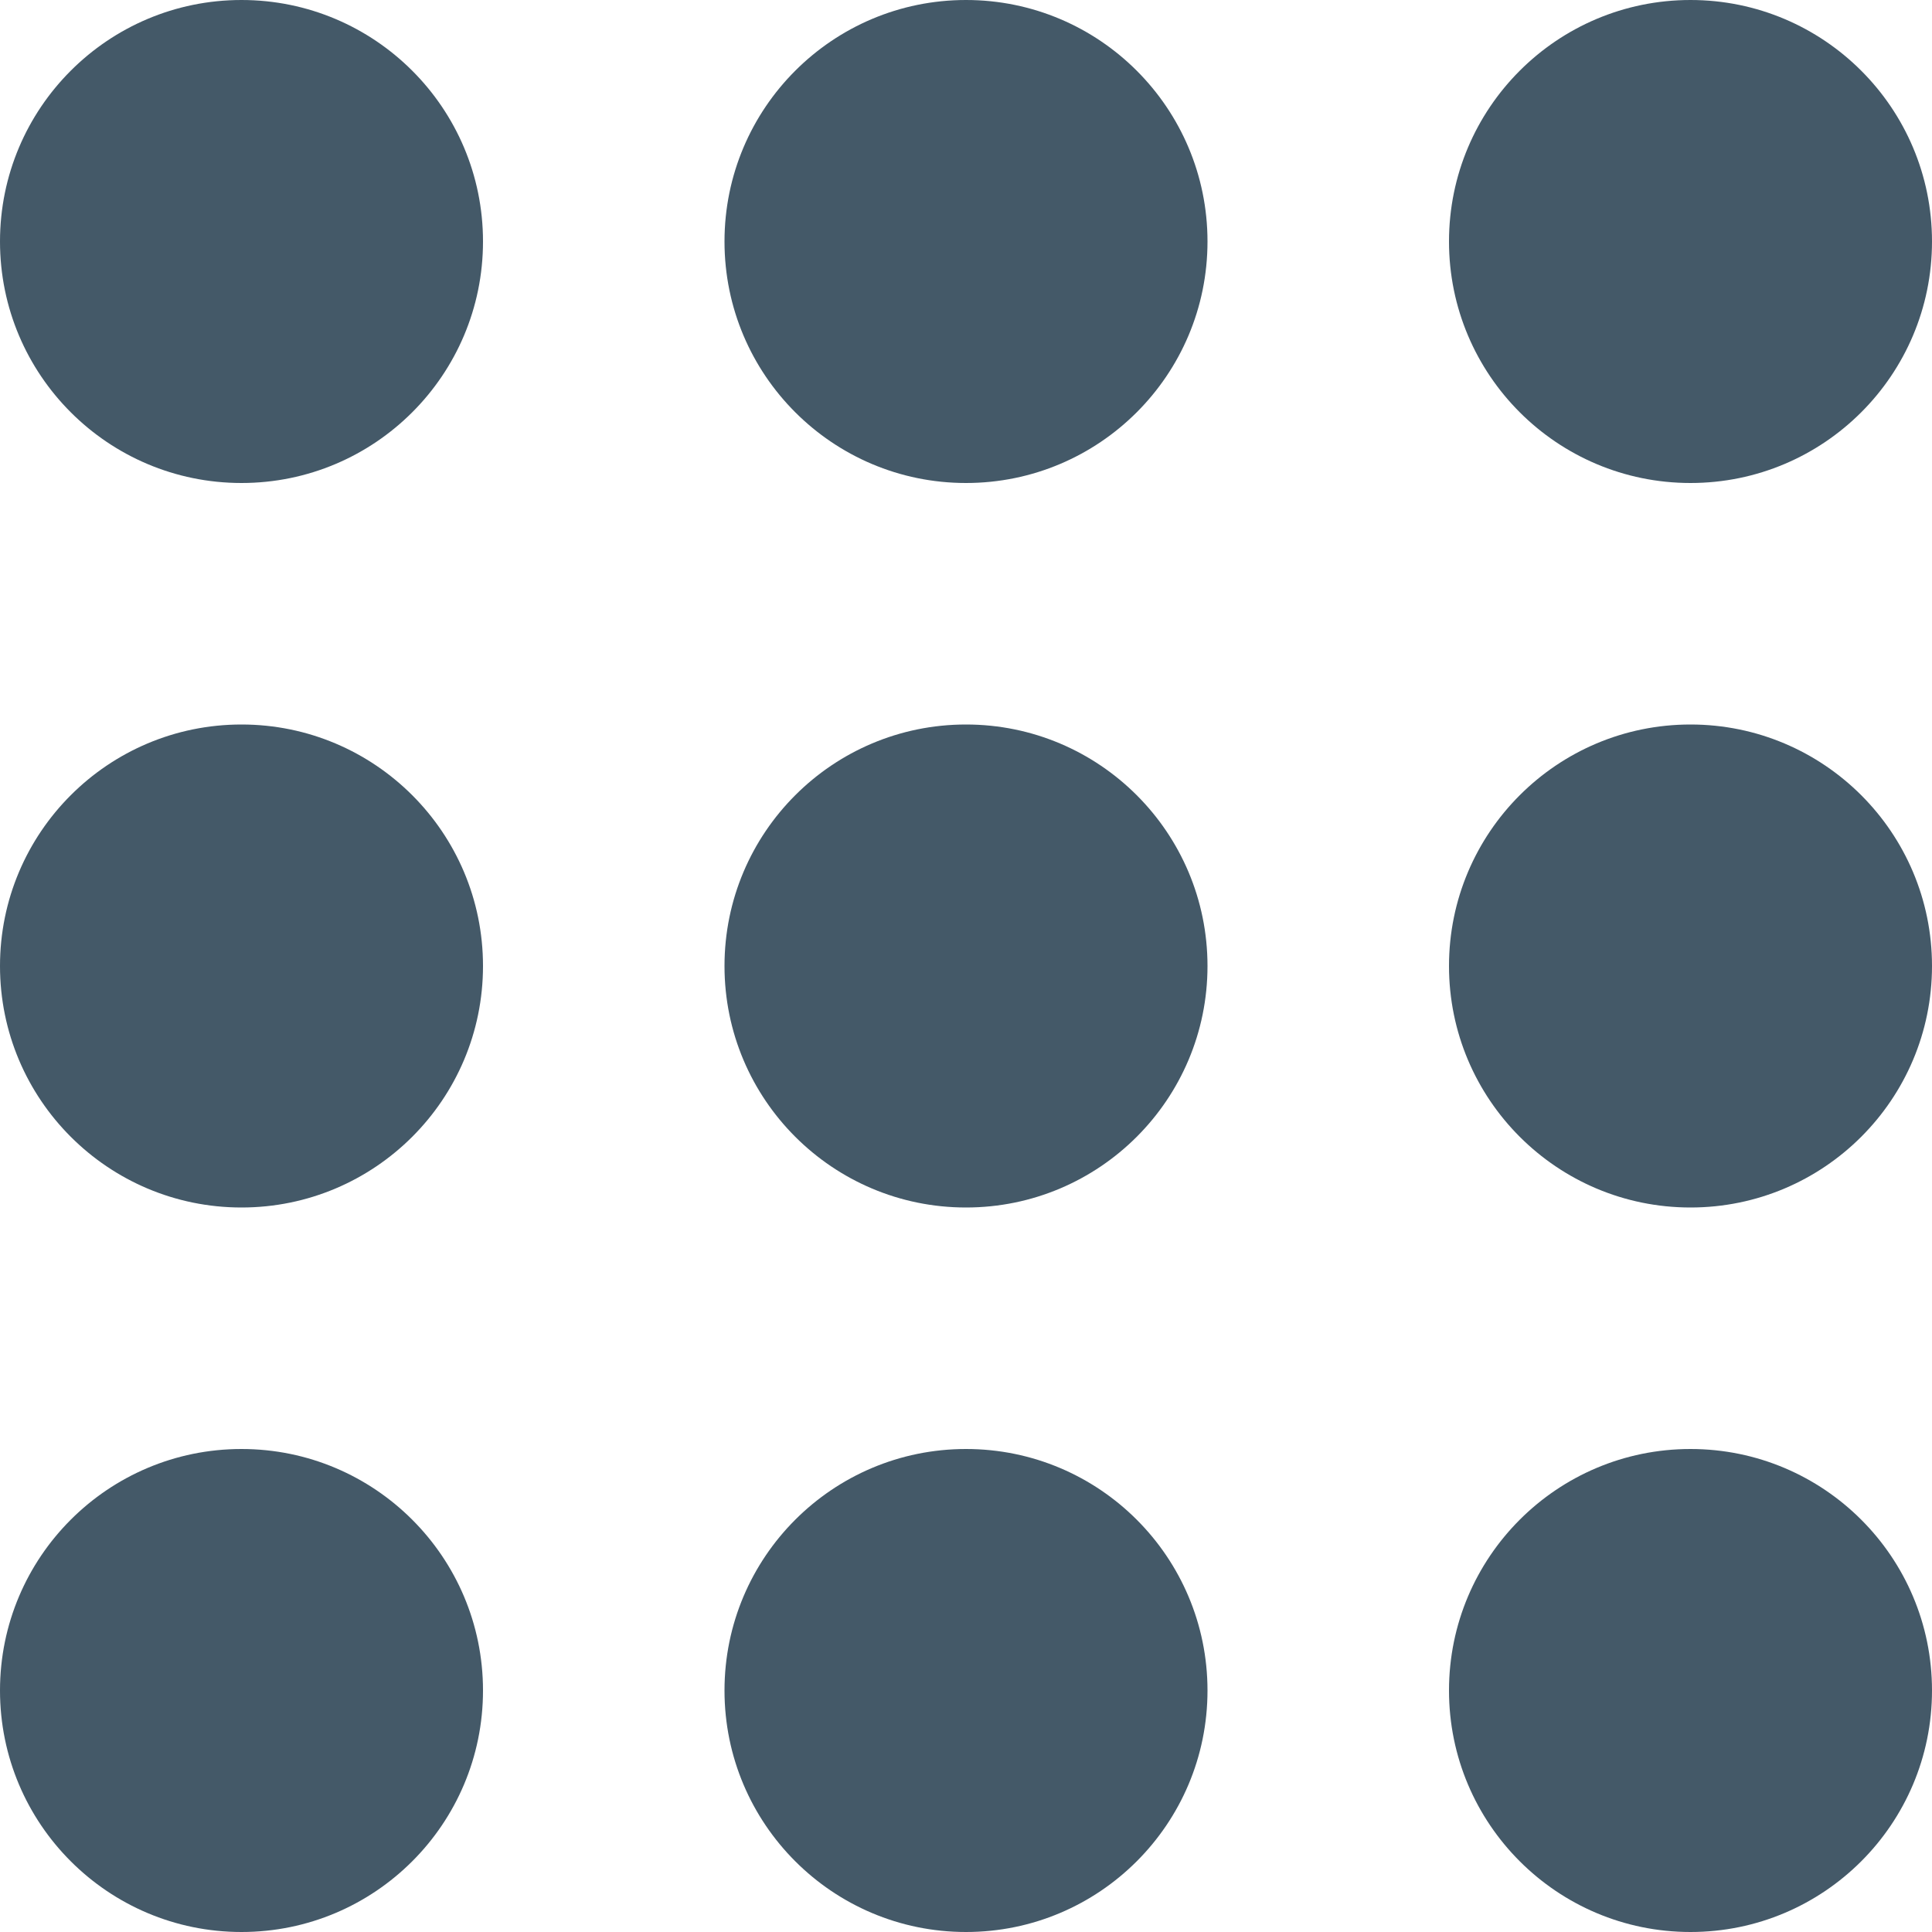 <?xml version="1.0" encoding="UTF-8"?>
<svg width="16px" height="16px" viewBox="0 0 16 16" version="1.1" xmlns="http://www.w3.org/2000/svg" xmlns:xlink="http://www.w3.org/1999/xlink">
    <!-- Generator: Sketch 47.1 (45422) - http://www.bohemiancoding.com/sketch -->
    <title>Group 2</title>
    <desc>Created with Sketch.</desc>
    <defs></defs>
    <g id="SVGs" stroke="none" stroke-width="1" fill="none" fill-rule="evenodd">
        <g id="Icons-svg" transform="translate(-330, -44)" fill="#445968">
            <g id="Group-2" transform="translate(323, 37)">
                <circle id="Oval-6-Copy-7" cx="9" cy="9" r="2"></circle>
                <circle id="Oval-6-Copy-12" cx="9" cy="15" r="2"></circle>
                <circle id="Oval-6-Copy-15" cx="9" cy="21" r="2"></circle>
                <circle id="Oval-6-Copy-11" cx="21" cy="9" r="2"></circle>
                <circle id="Oval-6-Copy-13" cx="21" cy="15" r="2"></circle>
                <circle id="Oval-6-Copy-16" cx="21" cy="21" r="2"></circle>
                <circle id="Oval-6-Copy-10" cx="15" cy="9" r="2"></circle>
                <circle id="Oval-6-Copy-14" cx="15" cy="15" r="2"></circle>
                <circle id="Oval-6-Copy-17" cx="15" cy="21" r="2"></circle>
            </g>
        </g>
    </g>
</svg>